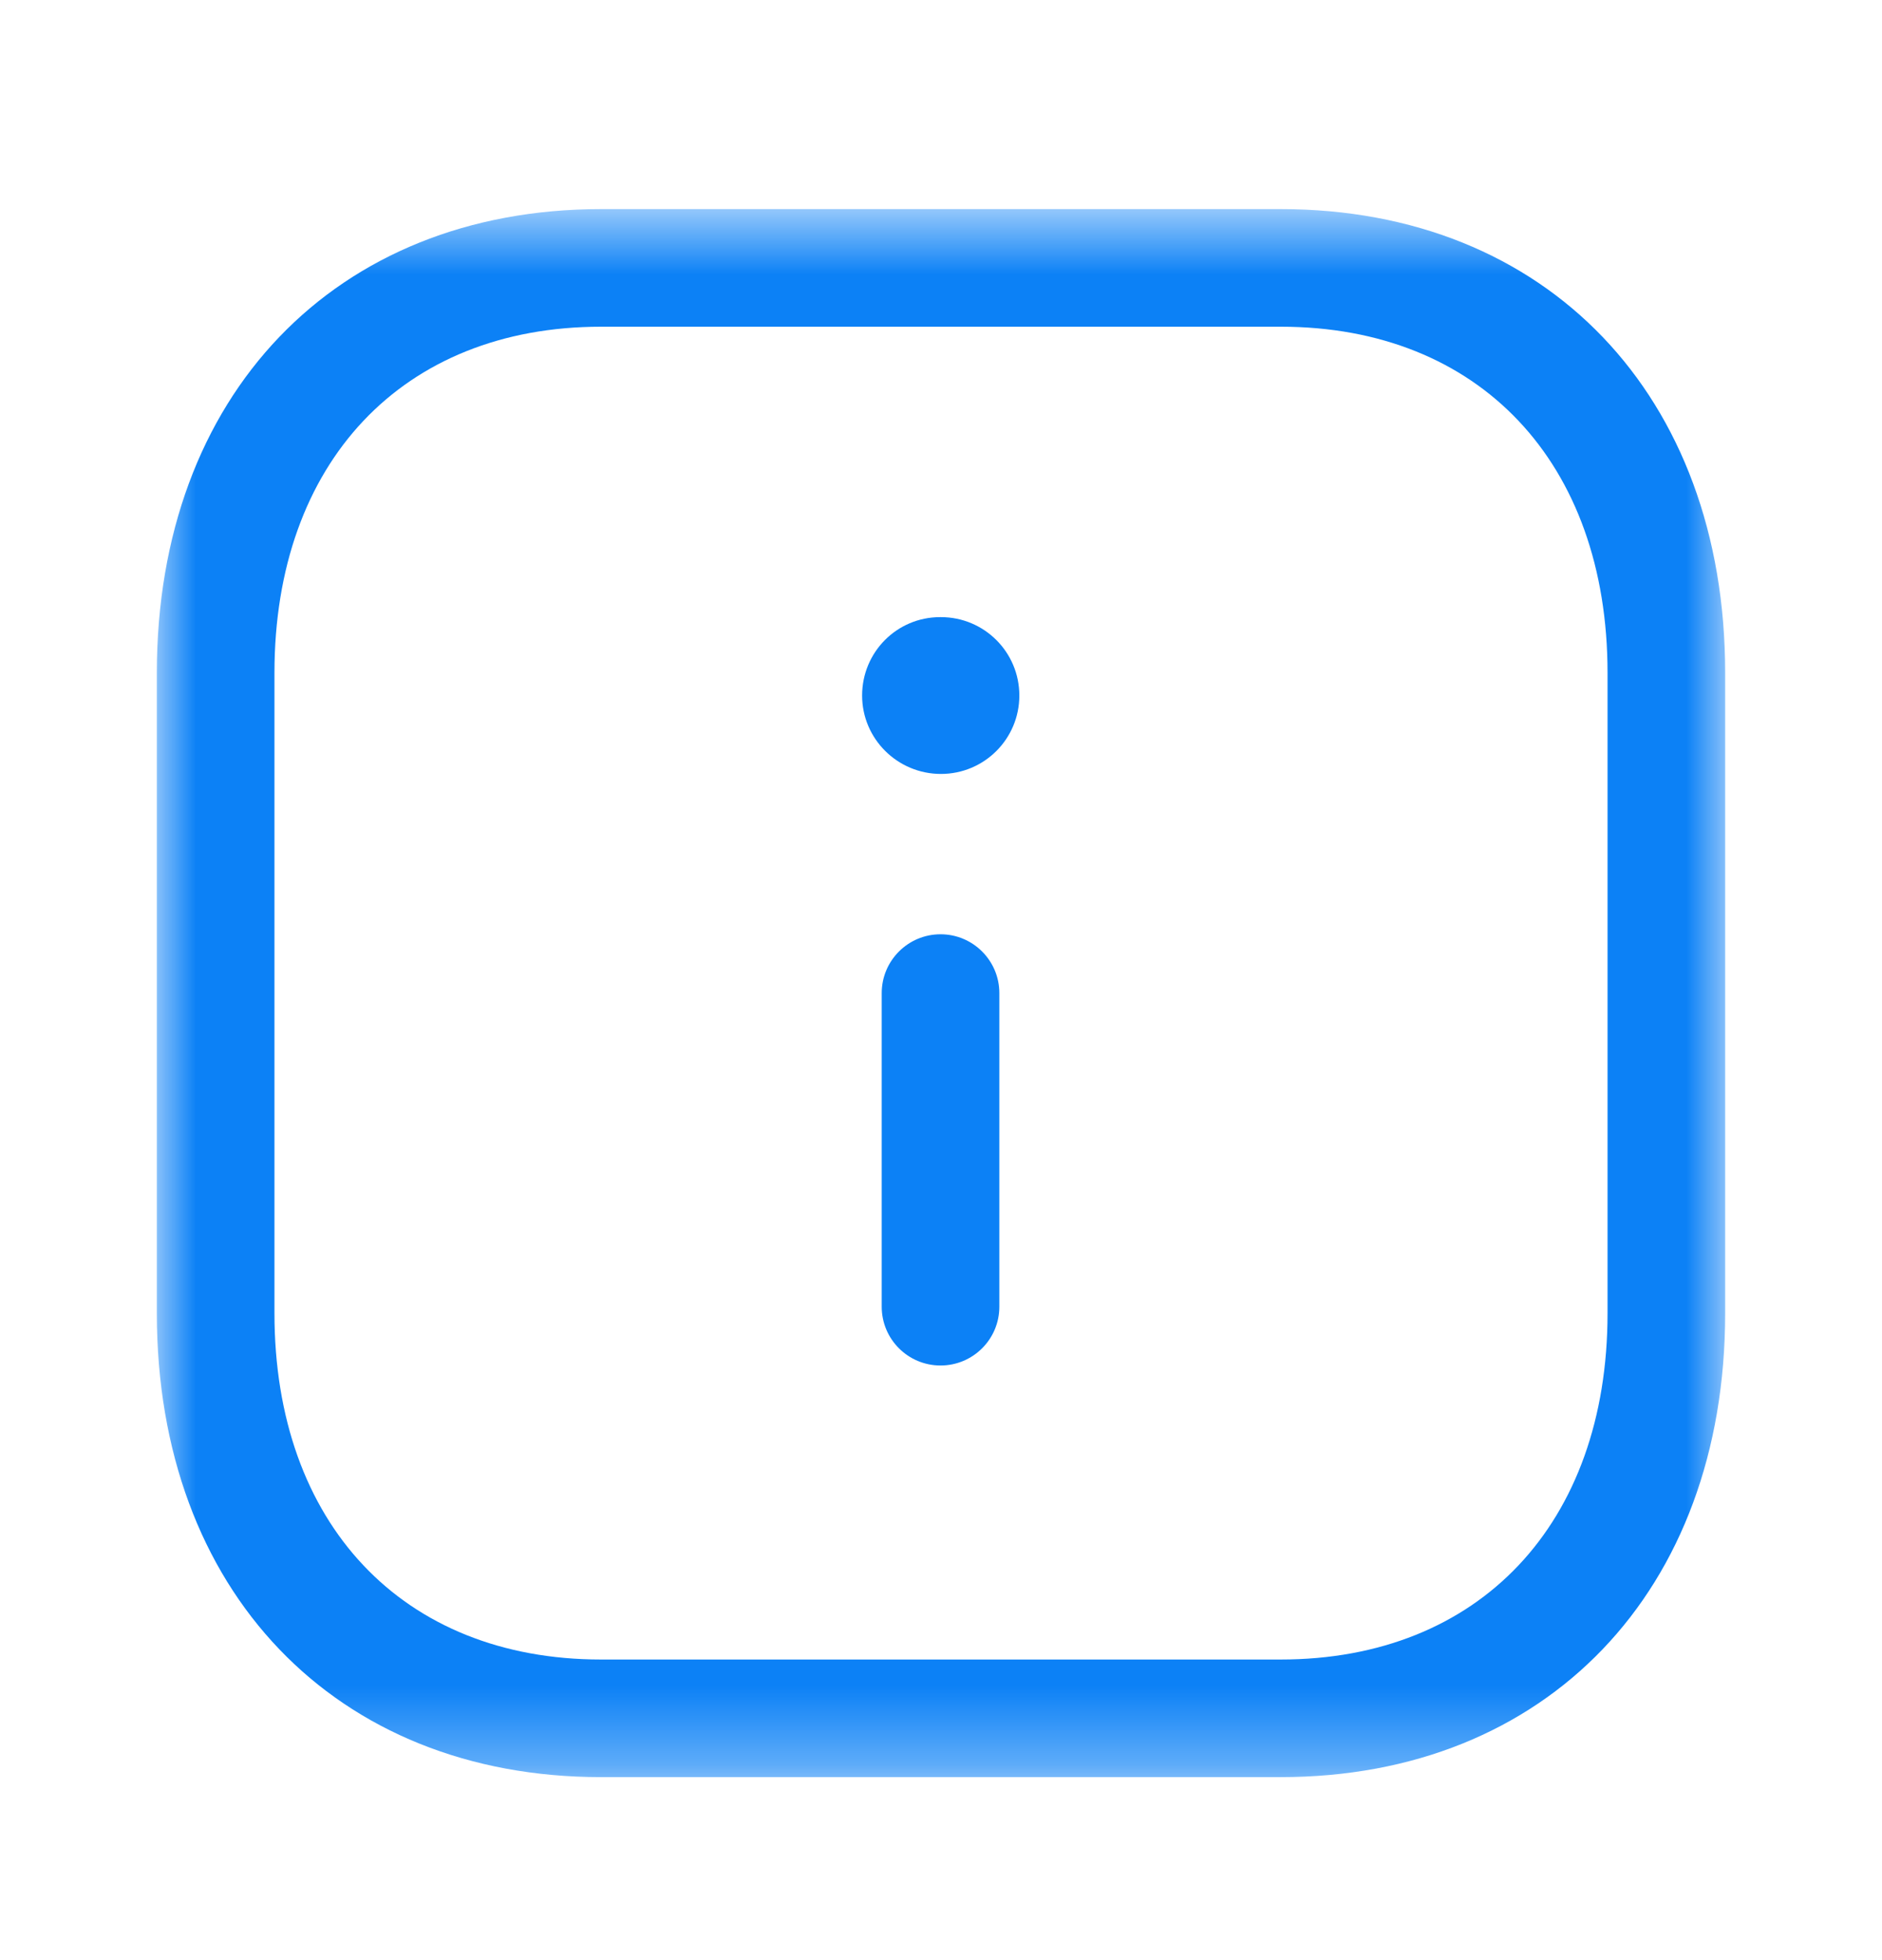 <svg width="24" height="25" viewBox="0 0 24 25" fill="none" xmlns="http://www.w3.org/2000/svg">
<mask id="mask0_5341_31050" style="mask-type:alpha" maskUnits="userSpaceOnUse" x="2" y="2" width="20" height="21">
<path fill-rule="evenodd" clip-rule="evenodd" d="M2 2.667H22V22.666H2V2.667Z" fill="white"/>
</mask>
<g mask="url(#mask0_5341_31050)">
<path fill-rule="evenodd" clip-rule="evenodd" d="M7.664 4.167C5.135 4.167 3.5 5.899 3.5 8.582V16.75C3.5 19.433 5.135 21.166 7.664 21.166H16.332C18.864 21.166 20.5 19.433 20.5 16.75V8.582C20.5 5.899 18.864 4.167 16.334 4.167H7.664ZM16.332 22.666H7.664C4.276 22.666 2 20.288 2 16.75V8.582C2 5.045 4.276 2.667 7.664 2.667H16.334C19.723 2.667 22 5.045 22 8.582V16.75C22 20.288 19.723 22.666 16.332 22.666V22.666Z" fill="#0C81F6"/>
</g>
<path fill-rule="evenodd" clip-rule="evenodd" d="M11.994 17.416C11.58 17.416 11.244 17.081 11.244 16.666V12.666C11.244 12.252 11.58 11.916 11.994 11.916C12.408 11.916 12.744 12.252 12.744 12.666V16.666C12.744 17.081 12.408 17.416 11.994 17.416" fill="#0C81F6"/>
<path fill-rule="evenodd" clip-rule="evenodd" d="M11.999 9.871C11.446 9.871 10.994 9.424 10.994 8.871C10.994 8.318 11.437 7.871 11.989 7.871H11.999C12.552 7.871 12.999 8.318 12.999 8.871C12.999 9.424 12.552 9.871 11.999 9.871" fill="#0C81F6"/>
</svg>
